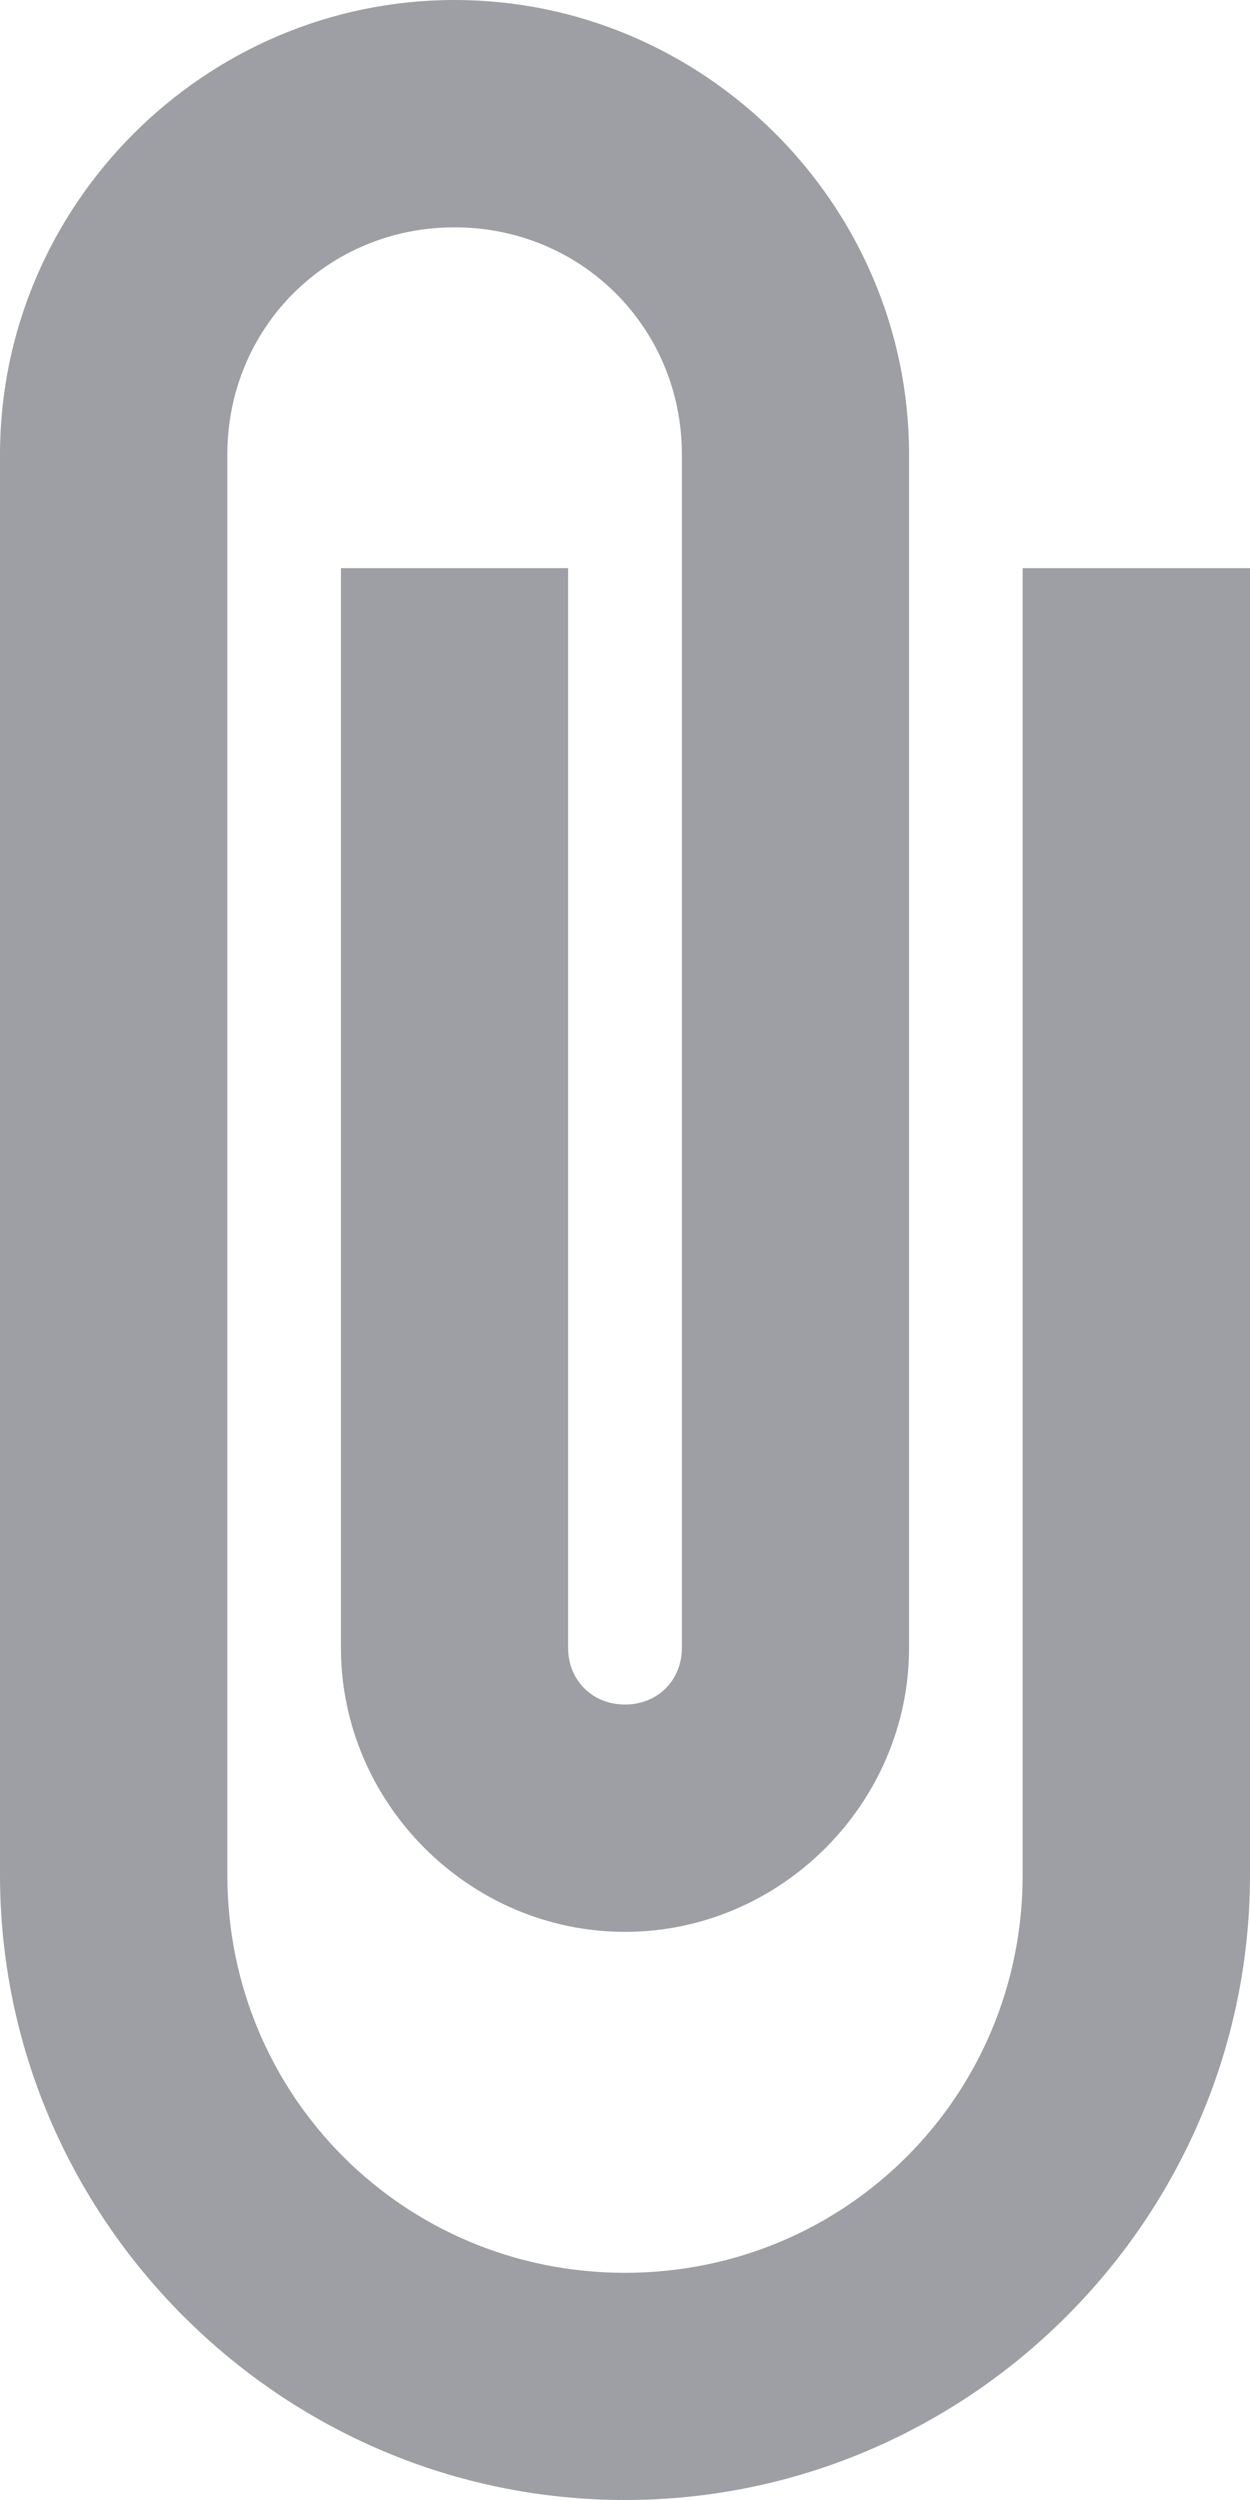 <svg width="8" height="16" viewBox="0 0 8 16" fill="none" xmlns="http://www.w3.org/2000/svg">
<path fill-rule="evenodd" clip-rule="evenodd" d="M2.909 0C1.311 0 0 1.311 0 2.909V12C0 14.2 1.8 16 4 16C6.2 16 8 14.2 8 12V3.636H6.545V12C6.545 13.414 5.414 14.546 4 14.546C2.586 14.546 1.455 13.414 1.455 12V2.909C1.455 2.097 2.097 1.455 2.909 1.455C3.721 1.455 4.364 2.097 4.364 2.909V10.546C4.364 10.754 4.209 10.909 4 10.909C3.791 10.909 3.636 10.754 3.636 10.546V3.636H2.182V10.546C2.182 11.541 3.004 12.364 4 12.364C4.996 12.364 5.818 11.541 5.818 10.546V2.909C5.818 1.311 4.507 0 2.909 0Z" fill="#9E9FA4"/>
</svg>
